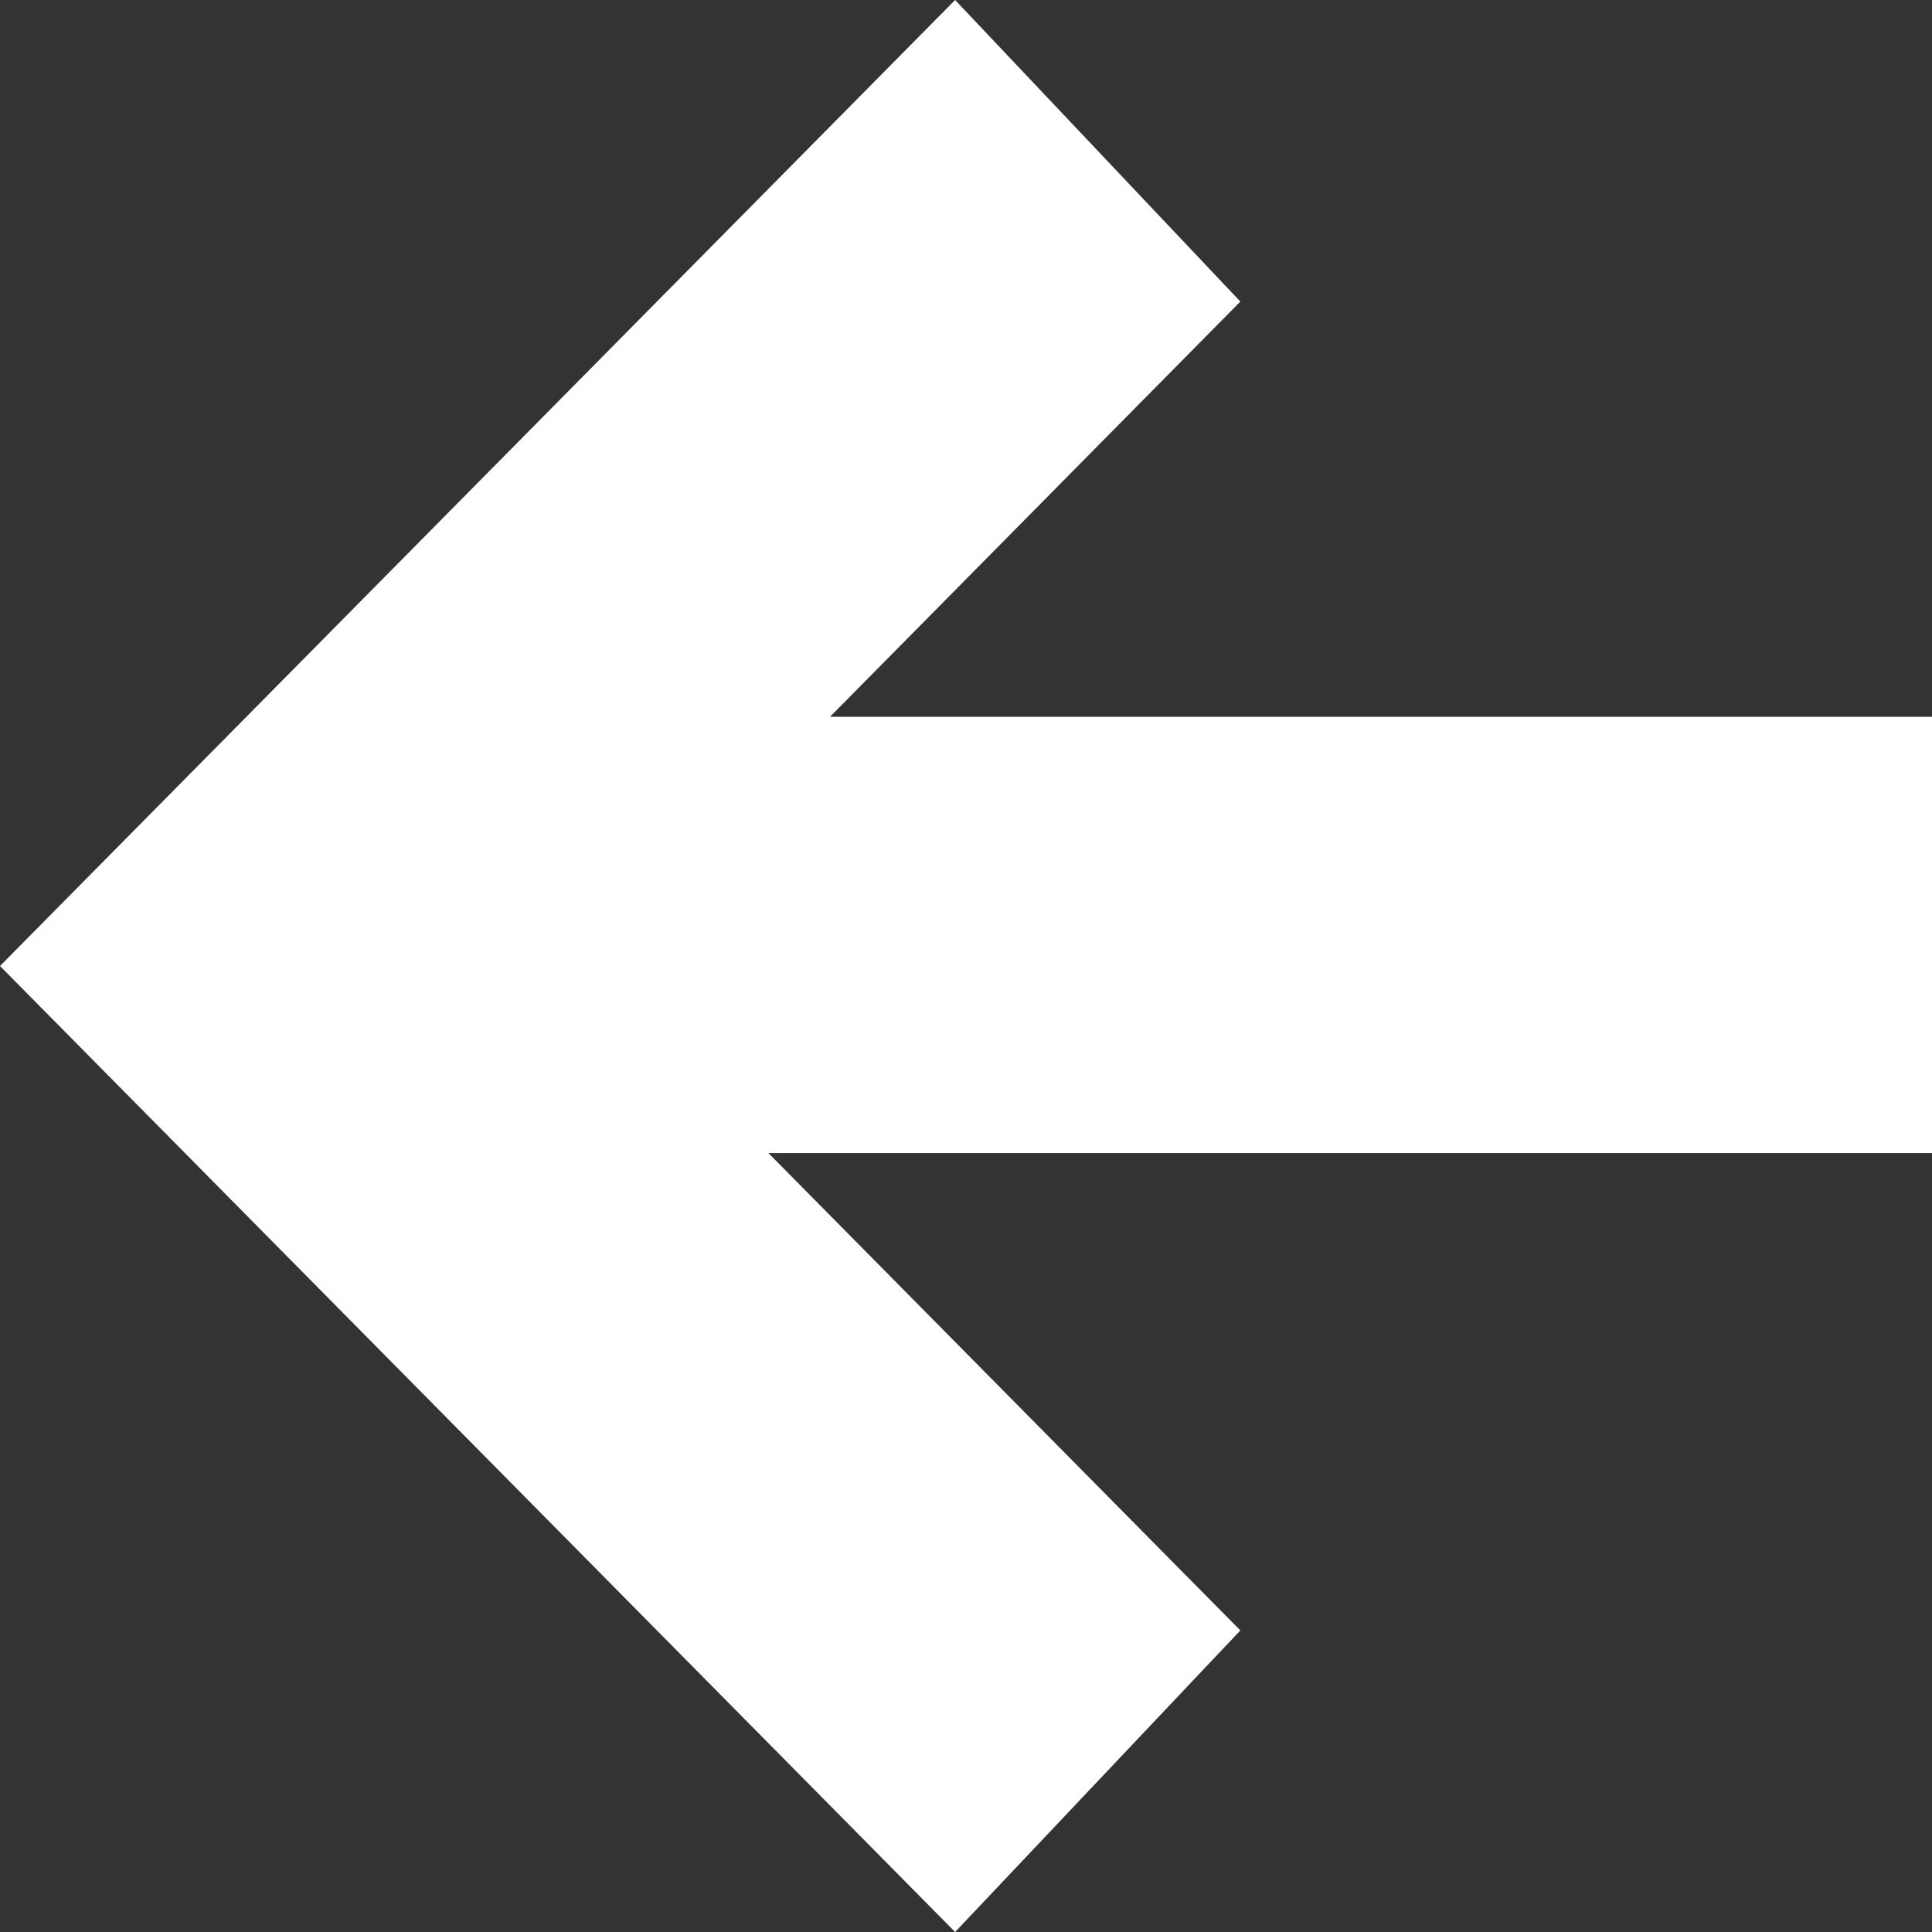 <svg width="11" height="11" viewBox="0 0 11 11" fill="none" xmlns="http://www.w3.org/2000/svg">
<rect x="0" y="0" width="11" height="11" fill="#333333" stroke="none"/>
<path d="M5.438 11L7.062 9.283L4.375 6.565L11 6.565L11 4.081L4.726 4.081L7.062 1.717L5.438 -2.43134e-07L2.40417e-07 5.5L5.438 11Z" fill="white"/>
</svg>
